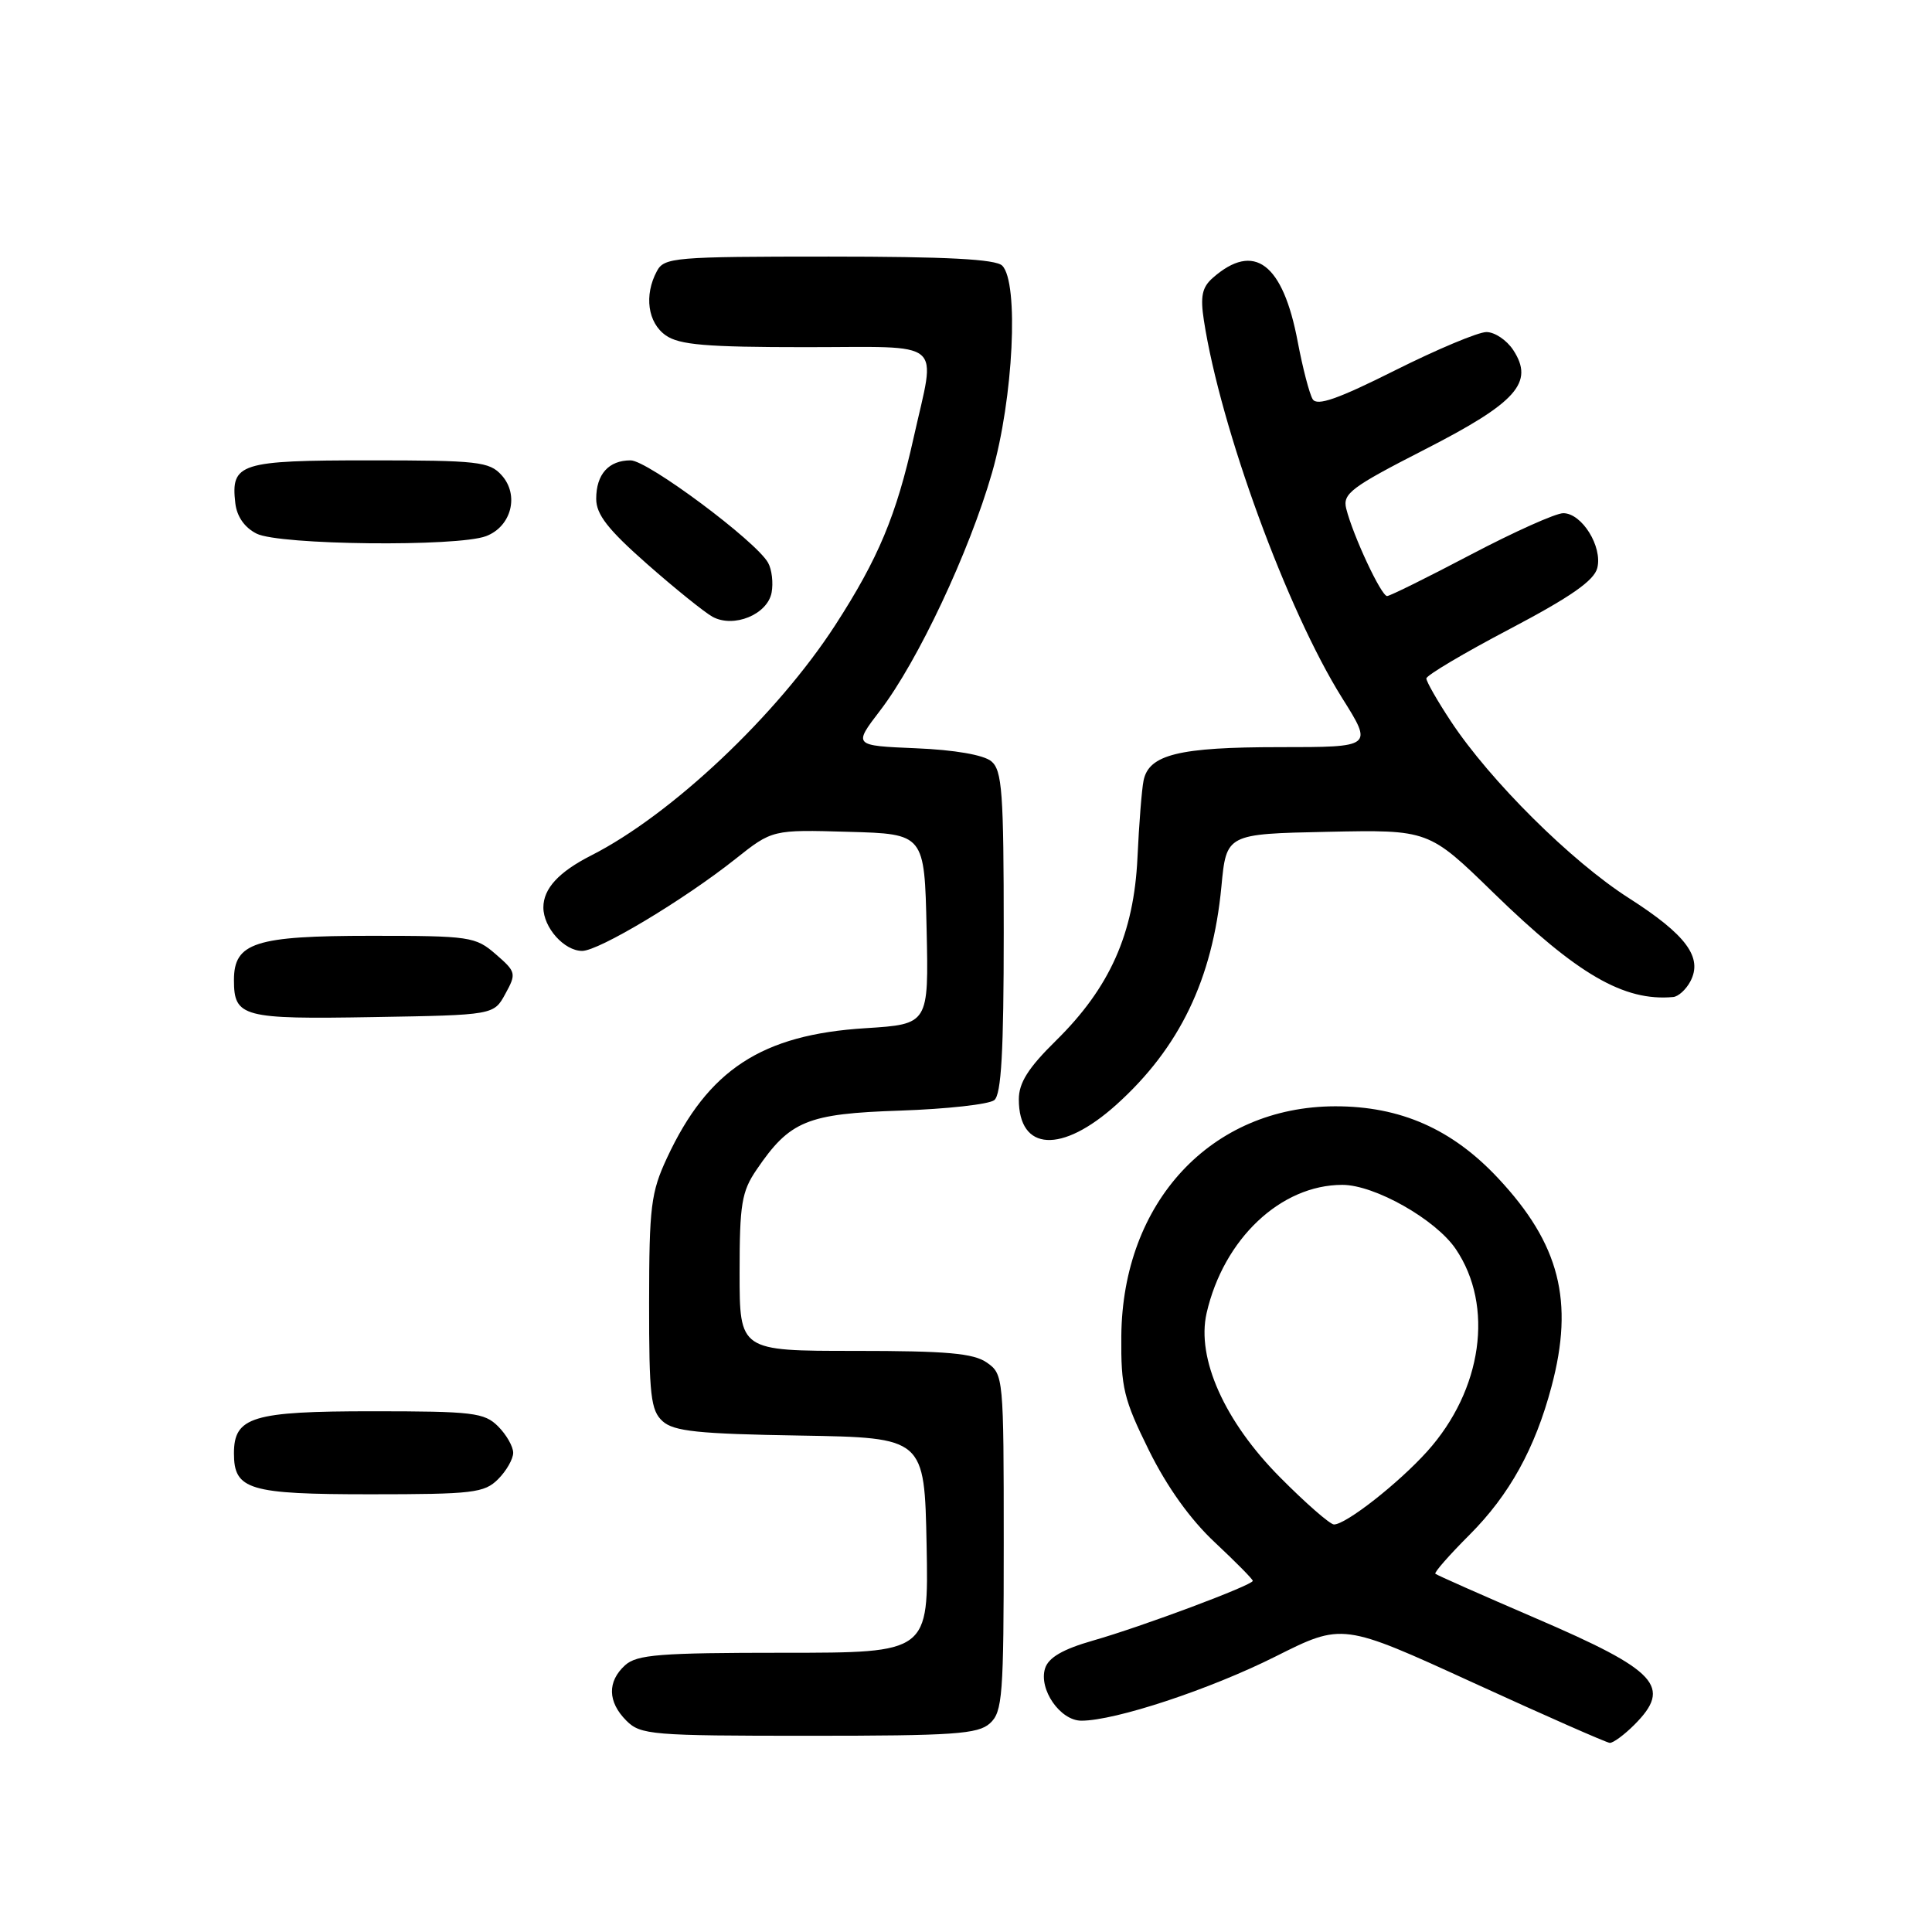 <?xml version="1.0" encoding="UTF-8" standalone="no"?>
<!DOCTYPE svg PUBLIC "-//W3C//DTD SVG 1.1//EN" "http://www.w3.org/Graphics/SVG/1.1/DTD/svg11.dtd" >
<svg xmlns="http://www.w3.org/2000/svg" xmlns:xlink="http://www.w3.org/1999/xlink" version="1.1" viewBox="0 0 256 256">
 <g >
 <path fill="currentColor"
d=" M 216.55 228.55 C 221.60 223.49 219.66 221.38 203.50 214.43 C 196.35 211.35 190.36 208.70 190.19 208.53 C 190.02 208.35 192.06 206.03 194.73 203.36 C 200.00 198.08 203.40 191.95 205.58 183.74 C 208.60 172.41 206.66 164.83 198.52 156.13 C 192.42 149.60 185.56 146.58 176.91 146.59 C 160.49 146.63 148.73 159.27 148.58 177.05 C 148.52 183.86 148.90 185.41 152.23 192.16 C 154.63 197.02 157.73 201.35 160.98 204.38 C 163.74 206.97 166.00 209.25 166.00 209.47 C 166.00 210.04 151.34 215.53 144.81 217.39 C 140.83 218.53 138.94 219.63 138.48 221.06 C 137.60 223.84 140.48 228.00 143.29 228.00 C 147.79 228.00 160.33 223.85 169.00 219.50 C 177.89 215.04 177.89 215.04 195.19 222.96 C 204.71 227.32 212.86 230.91 213.30 230.94 C 213.73 230.97 215.20 229.90 216.55 228.55 Z  M 131.17 228.35 C 132.84 226.84 133.00 224.72 133.00 204.40 C 133.00 182.50 132.96 182.09 130.78 180.56 C 129.00 179.31 125.49 179.00 113.28 179.00 C 98.00 179.00 98.00 179.00 98.00 168.65 C 98.00 159.56 98.27 157.89 100.25 154.99 C 104.66 148.50 106.94 147.57 119.30 147.16 C 125.46 146.95 131.06 146.33 131.75 145.77 C 132.68 145.02 133.00 139.30 133.00 123.50 C 133.00 104.95 132.79 102.07 131.35 100.87 C 130.33 100.03 126.48 99.36 121.38 99.15 C 113.06 98.80 113.06 98.80 116.62 94.15 C 121.61 87.64 128.44 73.12 131.45 62.64 C 134.28 52.81 135.03 37.43 132.80 35.20 C 131.94 34.34 125.43 34.00 109.84 34.00 C 89.34 34.00 88.01 34.11 87.04 35.93 C 85.32 39.13 85.83 42.77 88.22 44.44 C 90.01 45.70 93.61 46.00 106.72 46.00 C 125.50 46.00 124.01 44.75 121.06 58.00 C 118.77 68.30 116.38 74.01 110.69 82.81 C 102.97 94.74 88.98 107.95 78.34 113.35 C 74.03 115.54 72.00 117.75 72.00 120.24 C 72.00 122.91 74.76 126.00 77.14 126.00 C 79.34 126.00 90.61 119.24 97.42 113.84 C 102.34 109.93 102.34 109.93 112.42 110.22 C 122.50 110.50 122.50 110.50 122.78 123.11 C 123.06 135.71 123.06 135.71 114.70 136.24 C 100.94 137.09 93.82 141.74 88.38 153.43 C 86.25 158.00 86.02 159.90 86.01 172.60 C 86.00 184.91 86.23 186.90 87.80 188.32 C 89.28 189.66 92.52 190.00 106.05 190.22 C 122.50 190.50 122.50 190.50 122.78 204.75 C 123.05 219.00 123.05 219.00 103.86 219.00 C 87.39 219.00 84.40 219.24 82.83 220.65 C 80.45 222.81 80.51 225.51 83.00 228.00 C 84.88 229.88 86.33 230.00 107.17 230.00 C 126.40 230.00 129.59 229.78 131.17 228.35 Z  M 66.00 196.00 C 67.10 194.90 68.00 193.32 68.00 192.50 C 68.00 191.68 67.10 190.10 66.00 189.00 C 64.18 187.18 62.67 187.00 49.33 187.00 C 33.43 187.00 31.00 187.74 31.00 192.58 C 31.00 197.41 32.97 198.00 49.07 198.00 C 62.67 198.00 64.18 197.82 66.00 196.00 Z  M 147.92 146.38 C 156.29 138.85 160.67 129.76 161.84 117.50 C 162.50 110.50 162.50 110.50 175.90 110.22 C 189.31 109.94 189.31 109.94 197.90 118.31 C 209.02 129.13 215.18 132.71 221.71 132.11 C 222.38 132.05 223.40 131.13 223.97 130.06 C 225.67 126.88 223.46 123.88 215.83 119.00 C 208.20 114.13 197.44 103.44 192.25 95.58 C 190.46 92.87 189.00 90.32 189.00 89.90 C 189.00 89.49 193.97 86.54 200.04 83.35 C 208.12 79.10 211.23 76.93 211.65 75.26 C 212.36 72.43 209.61 68.00 207.14 68.00 C 206.14 68.00 200.64 70.47 194.91 73.48 C 189.19 76.49 184.18 78.97 183.80 78.98 C 183.03 79.00 179.28 70.98 178.38 67.39 C 177.89 65.41 179.02 64.56 188.75 59.58 C 200.98 53.33 203.33 50.69 200.51 46.38 C 199.65 45.07 198.06 44.00 196.96 44.00 C 195.86 44.00 190.41 46.29 184.84 49.08 C 177.28 52.87 174.52 53.84 173.94 52.90 C 173.51 52.21 172.62 48.79 171.96 45.31 C 170.00 34.88 166.18 32.00 160.70 36.82 C 159.28 38.07 159.03 39.27 159.52 42.45 C 161.73 56.76 170.56 80.88 177.84 92.49 C 181.93 99.00 181.93 99.00 169.51 99.00 C 156.23 99.00 152.23 99.98 151.53 103.42 C 151.29 104.56 150.93 109.16 150.72 113.64 C 150.25 123.70 147.07 130.86 139.91 137.90 C 136.24 141.51 135.00 143.48 135.00 145.67 C 135.00 152.57 140.69 152.88 147.92 146.38 Z  M 66.96 131.69 C 68.44 129.00 68.39 128.78 65.69 126.44 C 63.01 124.11 62.28 124.00 49.17 124.00 C 33.80 124.00 31.00 124.90 31.00 129.86 C 31.00 134.77 32.12 135.07 49.44 134.77 C 65.43 134.50 65.43 134.50 66.96 131.69 Z  M 102.24 78.53 C 102.48 77.25 102.28 75.46 101.77 74.56 C 100.17 71.70 85.81 61.00 83.56 61.00 C 80.65 61.00 79.00 62.84 79.00 66.10 C 79.00 68.17 80.55 70.16 85.75 74.74 C 89.46 78.01 93.37 81.15 94.42 81.73 C 97.23 83.25 101.68 81.43 102.24 78.53 Z  M 64.41 71.04 C 67.77 69.76 68.84 65.58 66.46 62.96 C 64.85 61.17 63.31 61.00 48.97 61.00 C 31.77 61.00 30.57 61.38 31.18 66.67 C 31.38 68.44 32.41 69.91 34.00 70.71 C 37.01 72.23 60.61 72.48 64.41 71.04 Z  M 169.61 195.75 C 162.26 188.35 158.52 179.99 159.88 174.00 C 162.13 164.16 169.71 157.00 177.87 157.00 C 182.15 157.00 190.24 161.58 192.90 165.51 C 198.00 173.05 196.42 184.19 189.11 192.32 C 185.30 196.55 178.35 202.00 176.76 202.00 C 176.24 202.00 173.02 199.19 169.61 195.75 Z "/>
</g>
</svg>